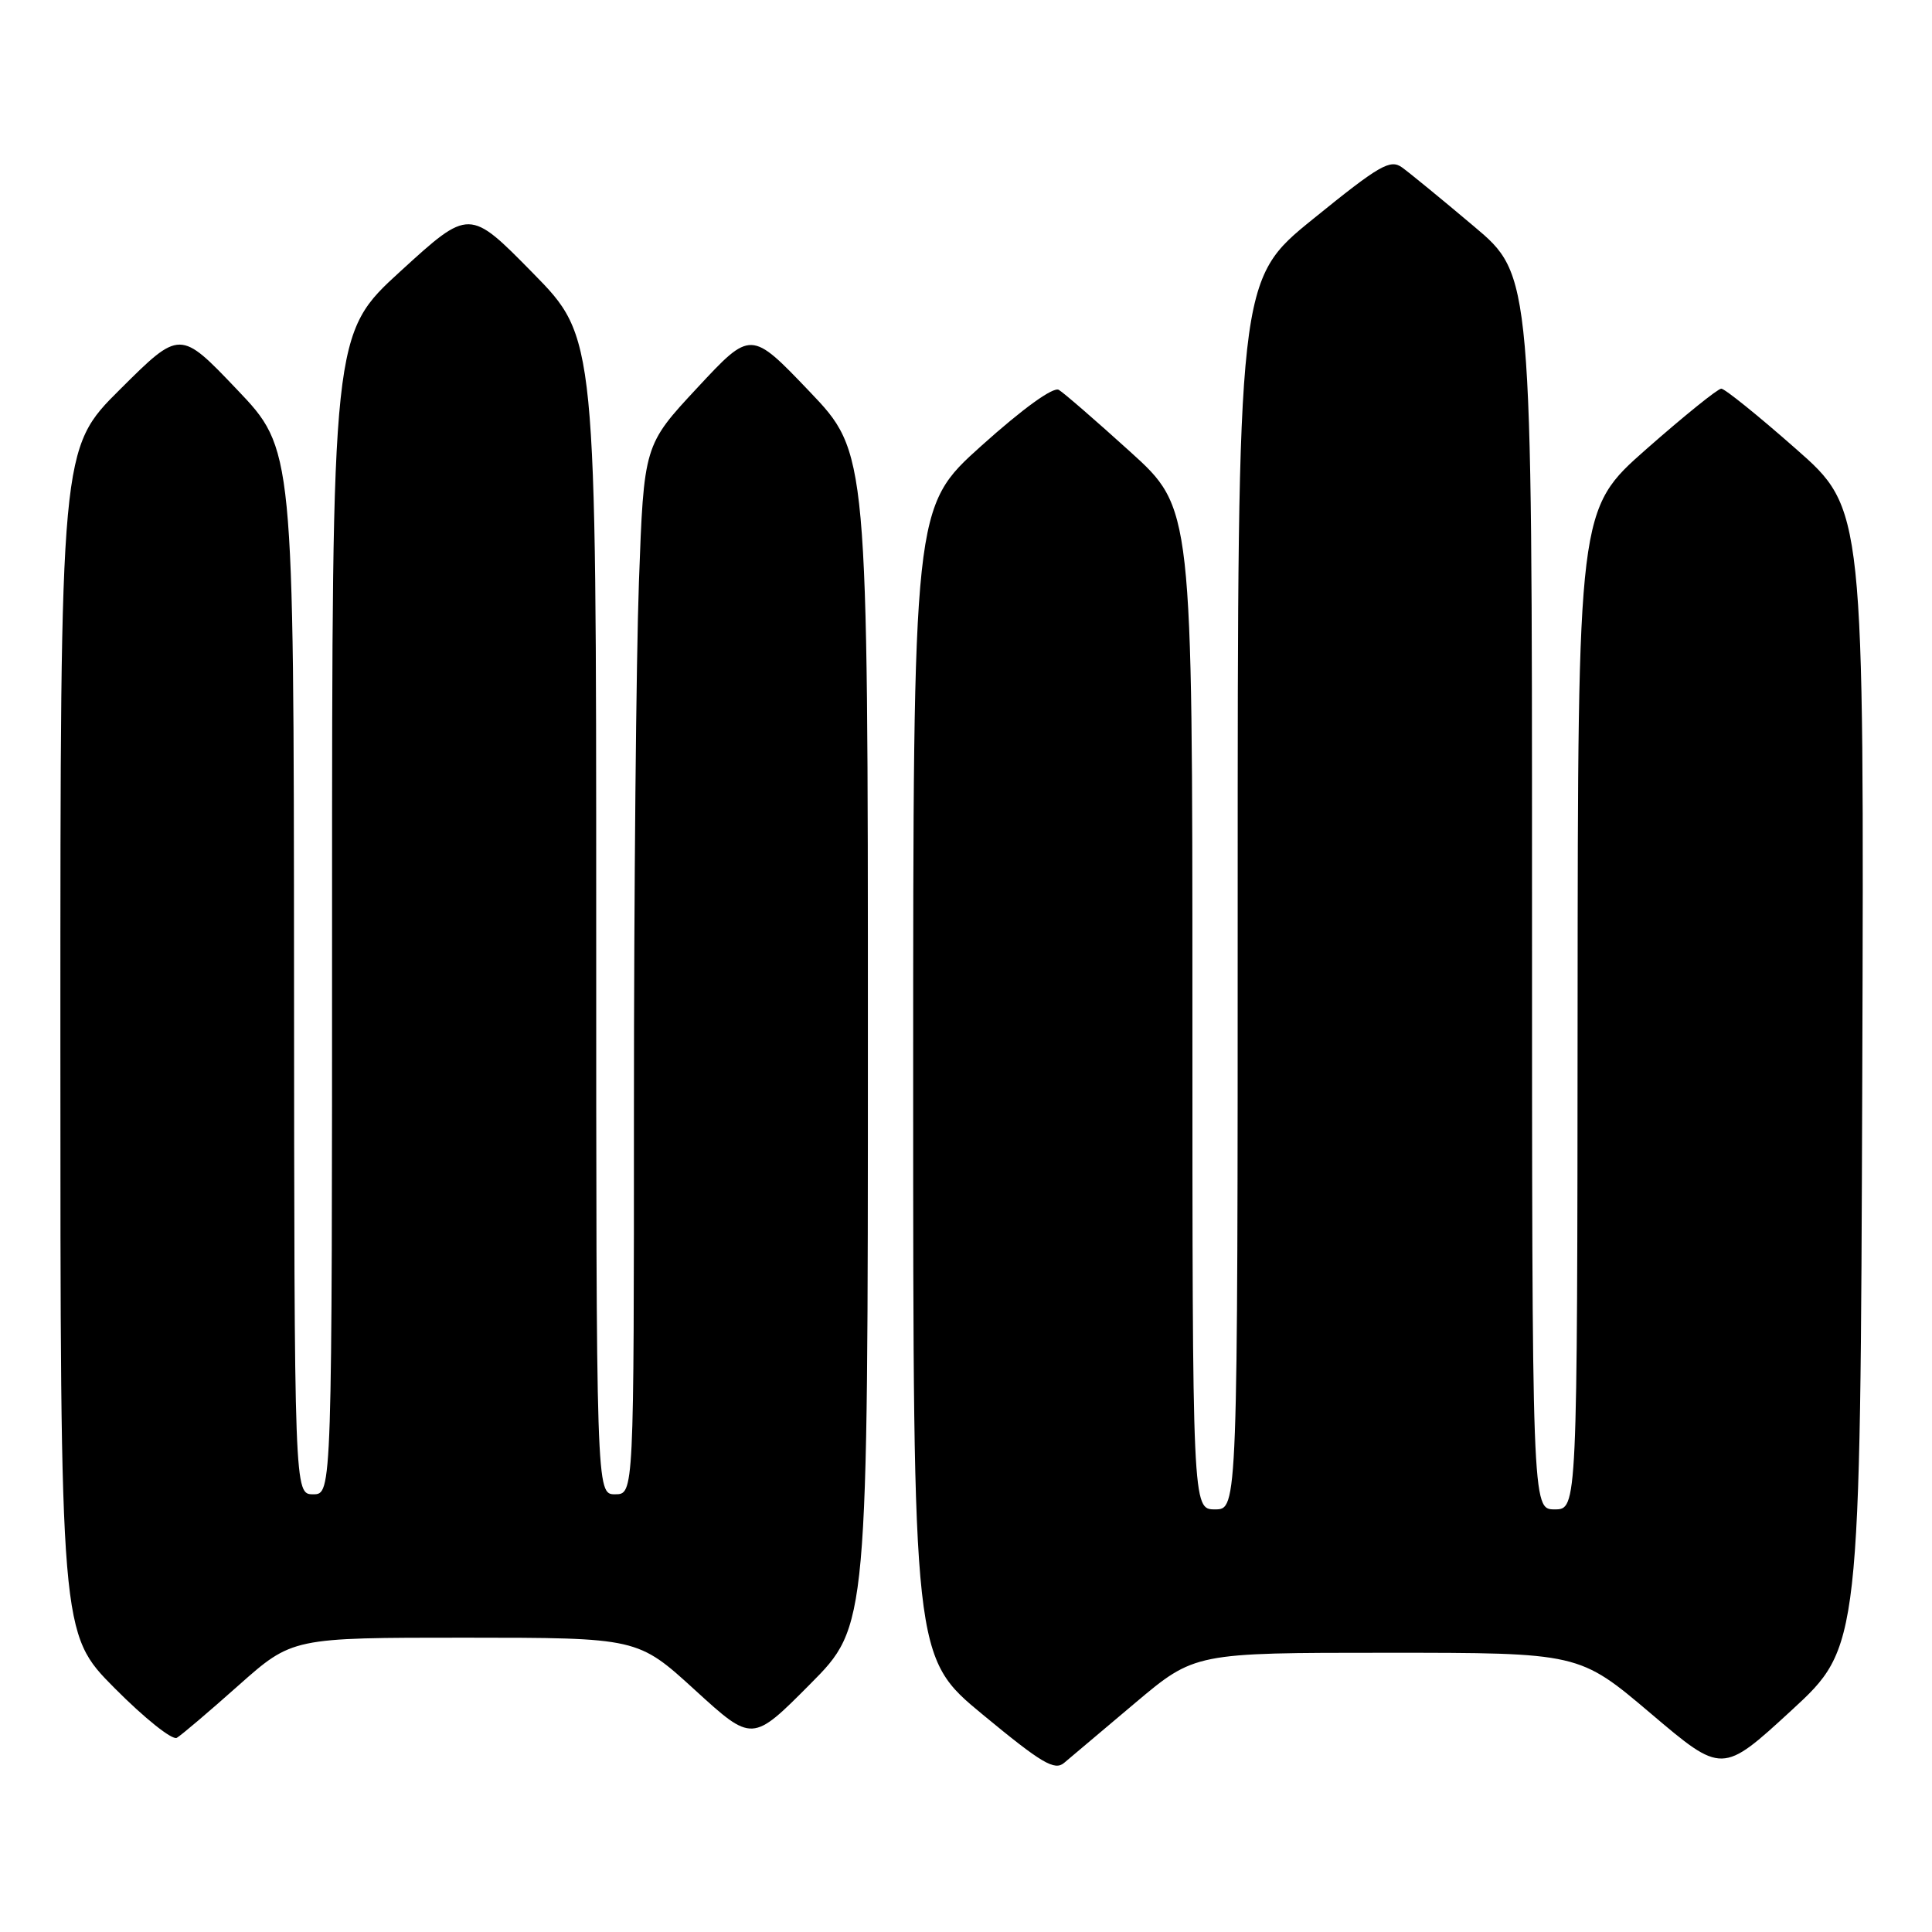 <?xml version="1.0" encoding="UTF-8" standalone="no"?>
<!DOCTYPE svg PUBLIC "-//W3C//DTD SVG 1.1//EN" "http://www.w3.org/Graphics/SVG/1.1/DTD/svg11.dtd" >
<svg xmlns="http://www.w3.org/2000/svg" xmlns:xlink="http://www.w3.org/1999/xlink" version="1.1" viewBox="0 0 256 256">
 <g >
 <path fill="currentColor"
d=" M 150.40 225.66 C 158.31 219.00 158.31 219.00 183.77 219.00 C 209.24 219.00 209.24 219.00 218.72 227.03 C 228.20 235.07 228.20 235.07 237.35 226.66 C 246.50 218.24 246.50 218.24 246.76 142.84 C 247.01 67.43 247.01 67.43 237.96 59.47 C 232.99 55.09 228.54 51.50 228.08 51.50 C 227.62 51.50 223.16 55.10 218.16 59.50 C 209.08 67.50 209.08 67.50 209.04 133.75 C 209.00 200.00 209.00 200.00 206.00 200.00 C 203.00 200.00 203.00 200.00 203.00 118.23 C 203.00 36.46 203.00 36.46 195.29 29.98 C 191.06 26.41 186.78 22.91 185.80 22.20 C 184.22 21.05 182.84 21.84 174.01 29.00 C 164.00 37.10 164.00 37.10 164.00 118.55 C 164.00 200.00 164.00 200.00 161.00 200.00 C 158.00 200.00 158.00 200.00 158.00 133.66 C 158.00 67.32 158.00 67.32 149.75 59.85 C 145.21 55.74 140.96 52.05 140.30 51.66 C 139.57 51.22 135.55 54.12 130.05 59.06 C 121.00 67.19 121.00 67.19 121.00 143.39 C 121.00 219.59 121.00 219.59 130.25 227.22 C 138.03 233.65 139.74 234.66 141.00 233.59 C 141.82 232.89 146.06 229.32 150.40 225.66 Z  M 31.61 223.32 C 38.73 217.00 38.73 217.00 61.61 217.00 C 84.50 217.01 84.50 217.01 92.09 223.94 C 99.68 230.87 99.68 230.87 107.34 223.16 C 115.00 215.46 115.00 215.46 115.00 137.72 C 115.00 59.98 115.00 59.98 107.25 51.86 C 99.50 43.75 99.50 43.75 92.41 51.37 C 85.32 58.98 85.32 58.98 84.66 77.15 C 84.30 87.14 84.00 118.42 84.00 146.66 C 84.00 198.00 84.00 198.00 81.50 198.00 C 79.00 198.00 79.00 198.00 79.00 121.36 C 79.00 44.72 79.00 44.72 70.60 36.17 C 62.19 27.61 62.19 27.61 53.10 35.91 C 44.00 44.22 44.00 44.22 44.00 121.11 C 44.00 198.00 44.00 198.00 41.50 198.00 C 39.00 198.00 39.00 198.00 38.96 128.75 C 38.92 59.50 38.92 59.50 31.39 51.60 C 23.85 43.69 23.85 43.69 15.93 51.57 C 8.00 59.45 8.00 59.45 8.00 137.95 C 8.00 216.45 8.00 216.45 15.18 223.68 C 19.12 227.65 22.83 230.62 23.43 230.27 C 24.02 229.93 27.70 226.80 31.61 223.32 Z "/>
</g>
</svg>